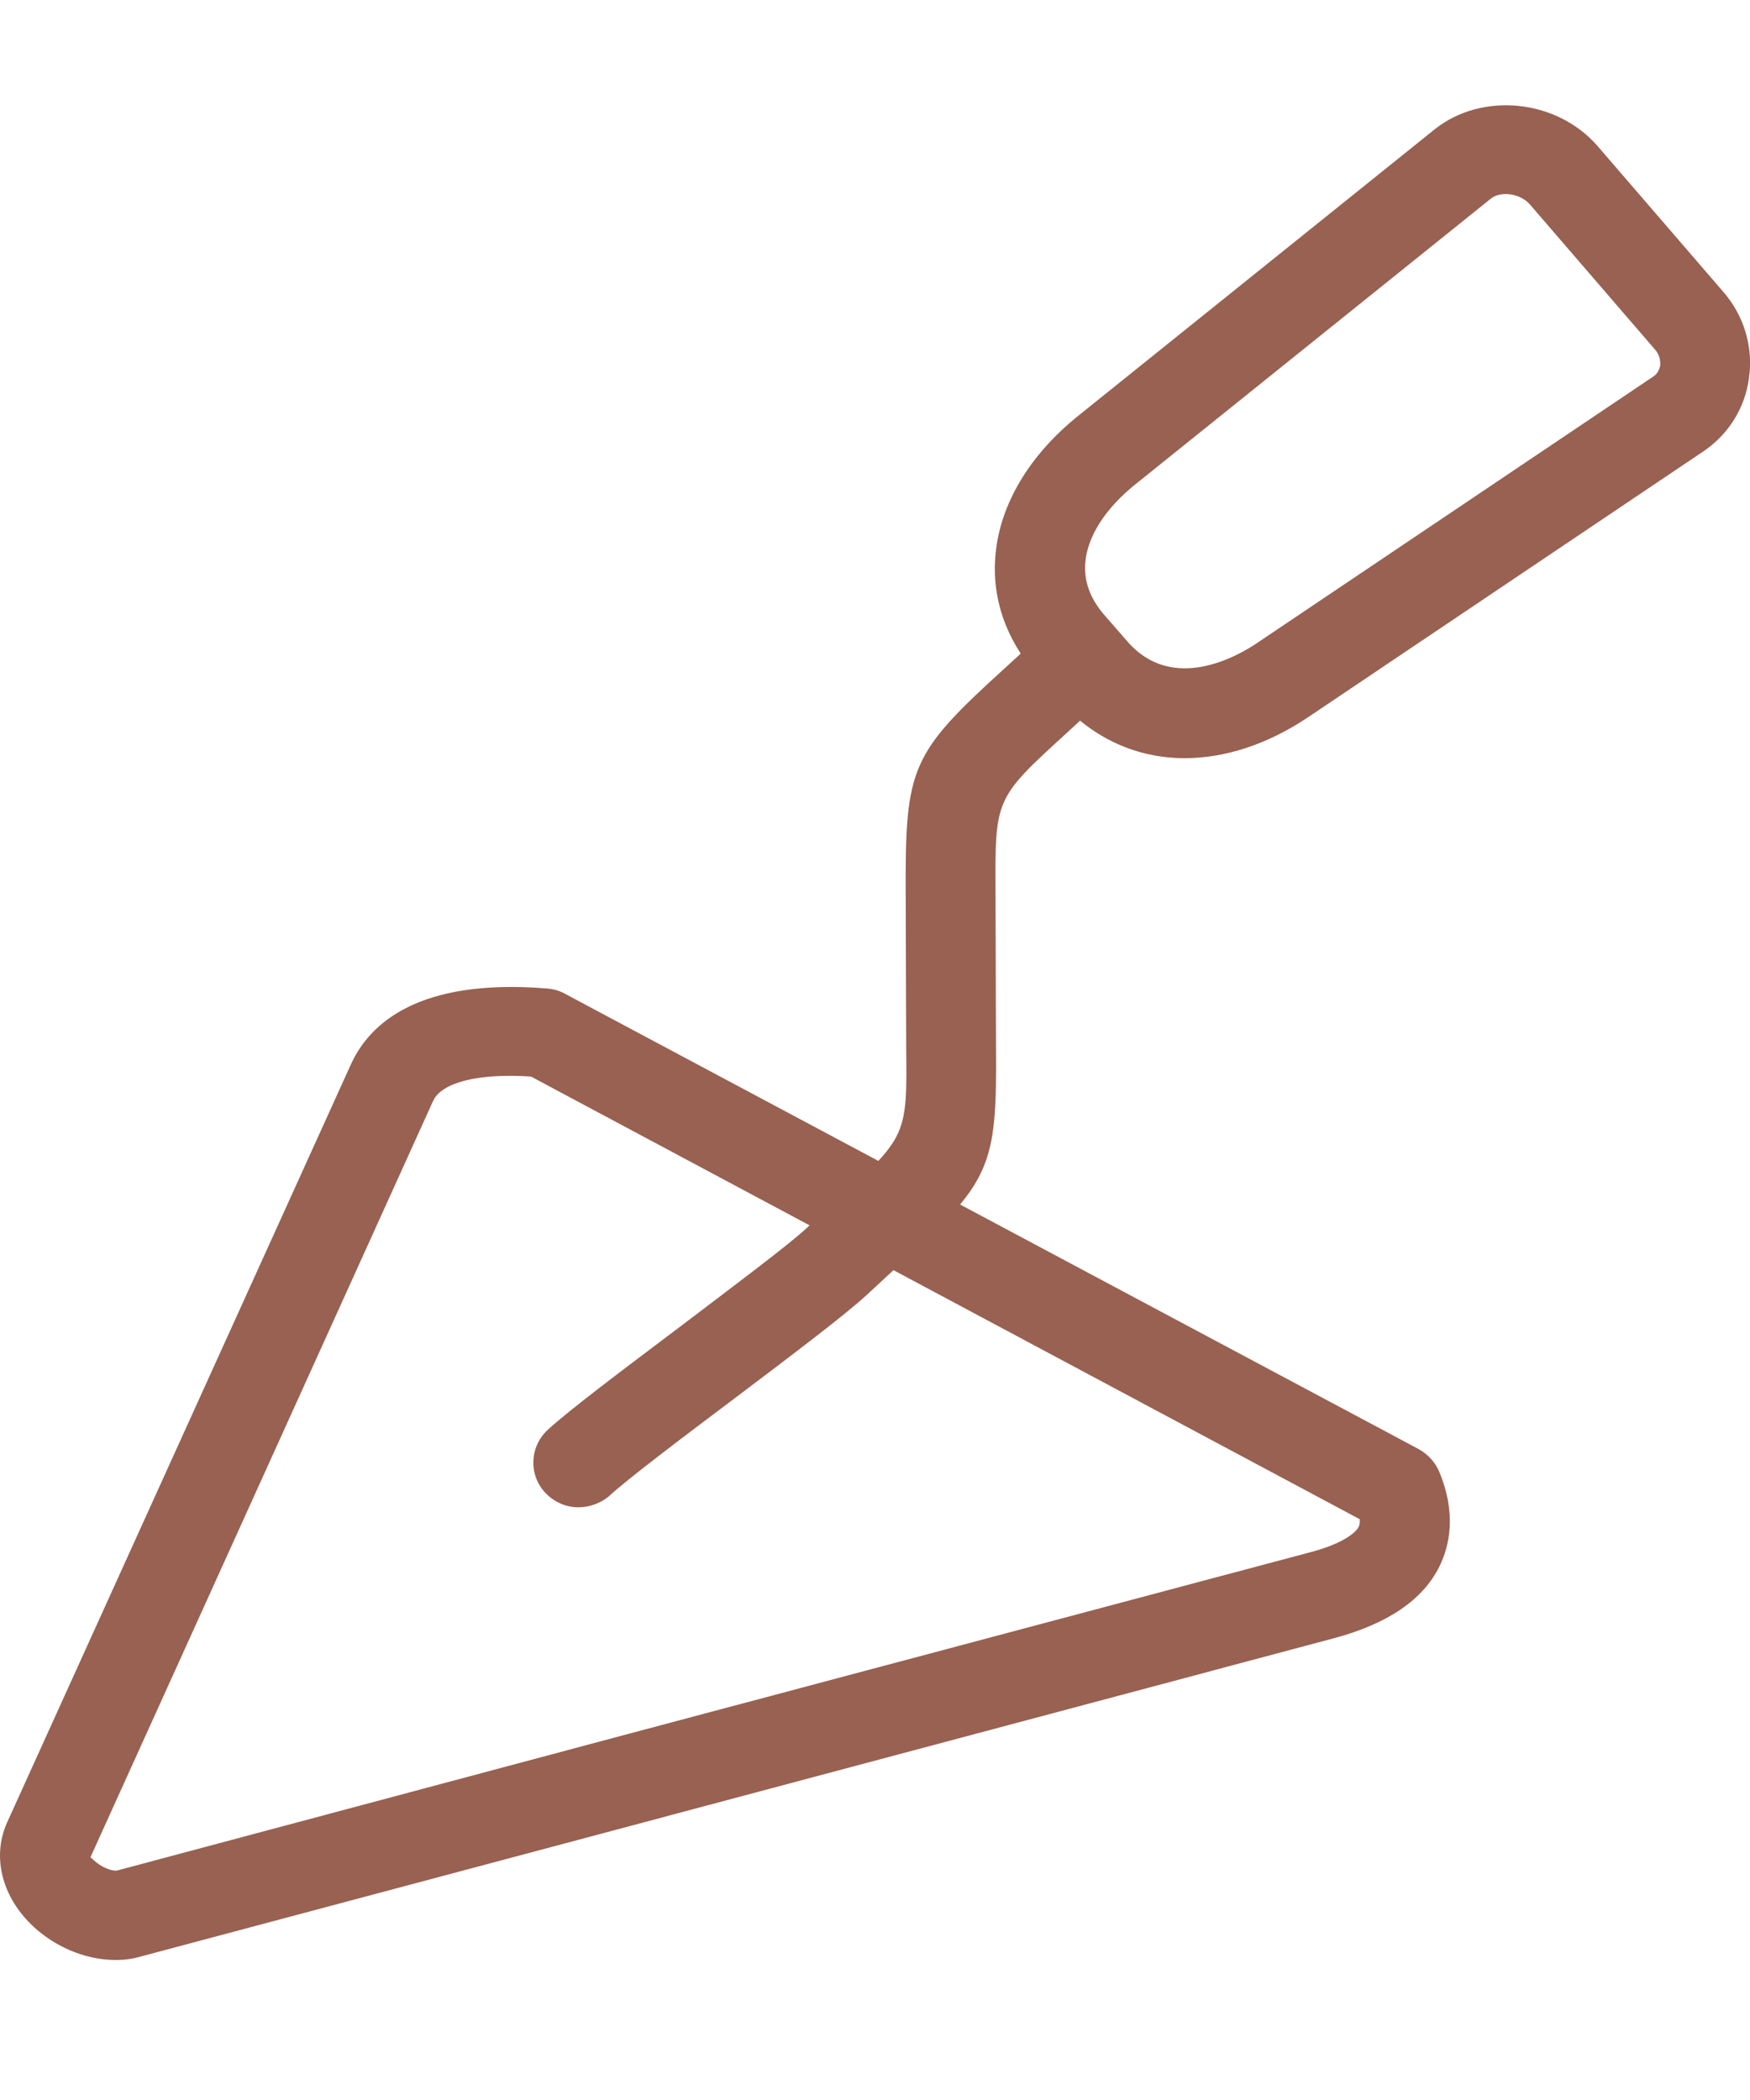 <svg width="50" height="60" viewBox="0 0 50 60" fill="none" xmlns="http://www.w3.org/2000/svg">
<g clip-path="url(#clip0)">
<path d="M33.847 21.662C32.478 21.662 31.209 21.093 30.254 19.999L29.584 19.231C28.728 18.236 28.329 17.071 28.443 15.848C28.571 14.399 29.427 12.977 30.838 11.855L40.989 3.696C42.344 2.616 44.482 2.829 45.651 4.18L49.23 8.33C49.829 9.012 50.1 9.922 49.971 10.803C49.857 11.656 49.387 12.409 48.674 12.892L37.368 20.496C36.199 21.278 34.987 21.662 33.847 21.662ZM32.449 13.83C31.594 14.512 31.066 15.323 31.009 16.076C30.967 16.602 31.138 17.085 31.537 17.554L32.207 18.322C33.504 19.828 35.386 18.734 35.928 18.364L47.234 10.76C47.348 10.689 47.405 10.575 47.434 10.448C47.448 10.291 47.405 10.121 47.291 9.993L43.713 5.843C43.442 5.53 42.886 5.445 42.6 5.672L32.449 13.83Z" fill="#986151"/>
<path d="M16.524 43.066C16.182 43.066 15.84 42.924 15.583 42.654C15.098 42.142 15.127 41.332 15.654 40.849C16.253 40.295 17.807 39.129 19.447 37.893C20.887 36.798 22.541 35.562 23.025 35.107L23.866 34.34C25.92 32.463 25.92 32.463 25.891 29.877L25.877 25.513C25.863 21.903 26.019 21.534 28.742 19.061L29.641 18.236C30.154 17.753 30.967 17.781 31.451 18.307C31.936 18.833 31.908 19.629 31.38 20.112L30.468 20.951C28.429 22.813 28.429 22.813 28.443 25.499L28.457 29.862C28.486 33.387 28.329 33.743 25.592 36.23L24.765 36.997C24.166 37.552 22.626 38.717 20.987 39.954C19.532 41.048 17.893 42.285 17.394 42.754C17.151 42.953 16.838 43.066 16.524 43.066Z" fill="#986151"/>
<path d="M3.308 56C2.538 56 1.725 55.702 1.069 55.147C0.086 54.309 -0.257 53.101 0.2 52.077L10.023 30.417C10.55 29.251 11.947 27.944 15.626 28.242C15.797 28.256 15.968 28.299 16.125 28.384L40.533 41.403C40.79 41.545 41.004 41.773 41.118 42.043C41.631 43.265 41.403 44.189 41.132 44.743C40.661 45.71 39.649 46.392 38.124 46.804L4.021 55.901C3.778 55.972 3.55 56 3.308 56ZM2.581 53.072C2.609 53.072 2.652 53.129 2.737 53.2C2.98 53.399 3.265 53.47 3.35 53.442L17.978 49.533L37.454 44.345C38.309 44.118 38.722 43.819 38.822 43.62C38.851 43.564 38.851 43.493 38.851 43.407L15.17 30.758C13.658 30.658 12.618 30.928 12.375 31.454L2.581 53.072C2.581 53.072 2.566 53.072 2.581 53.072Z" fill="#986151"/>
</g>
<defs>
<clipPath id="clip0">
<rect width="50" height="60" fill="white"/>
</clipPath>
</defs>
</svg>
